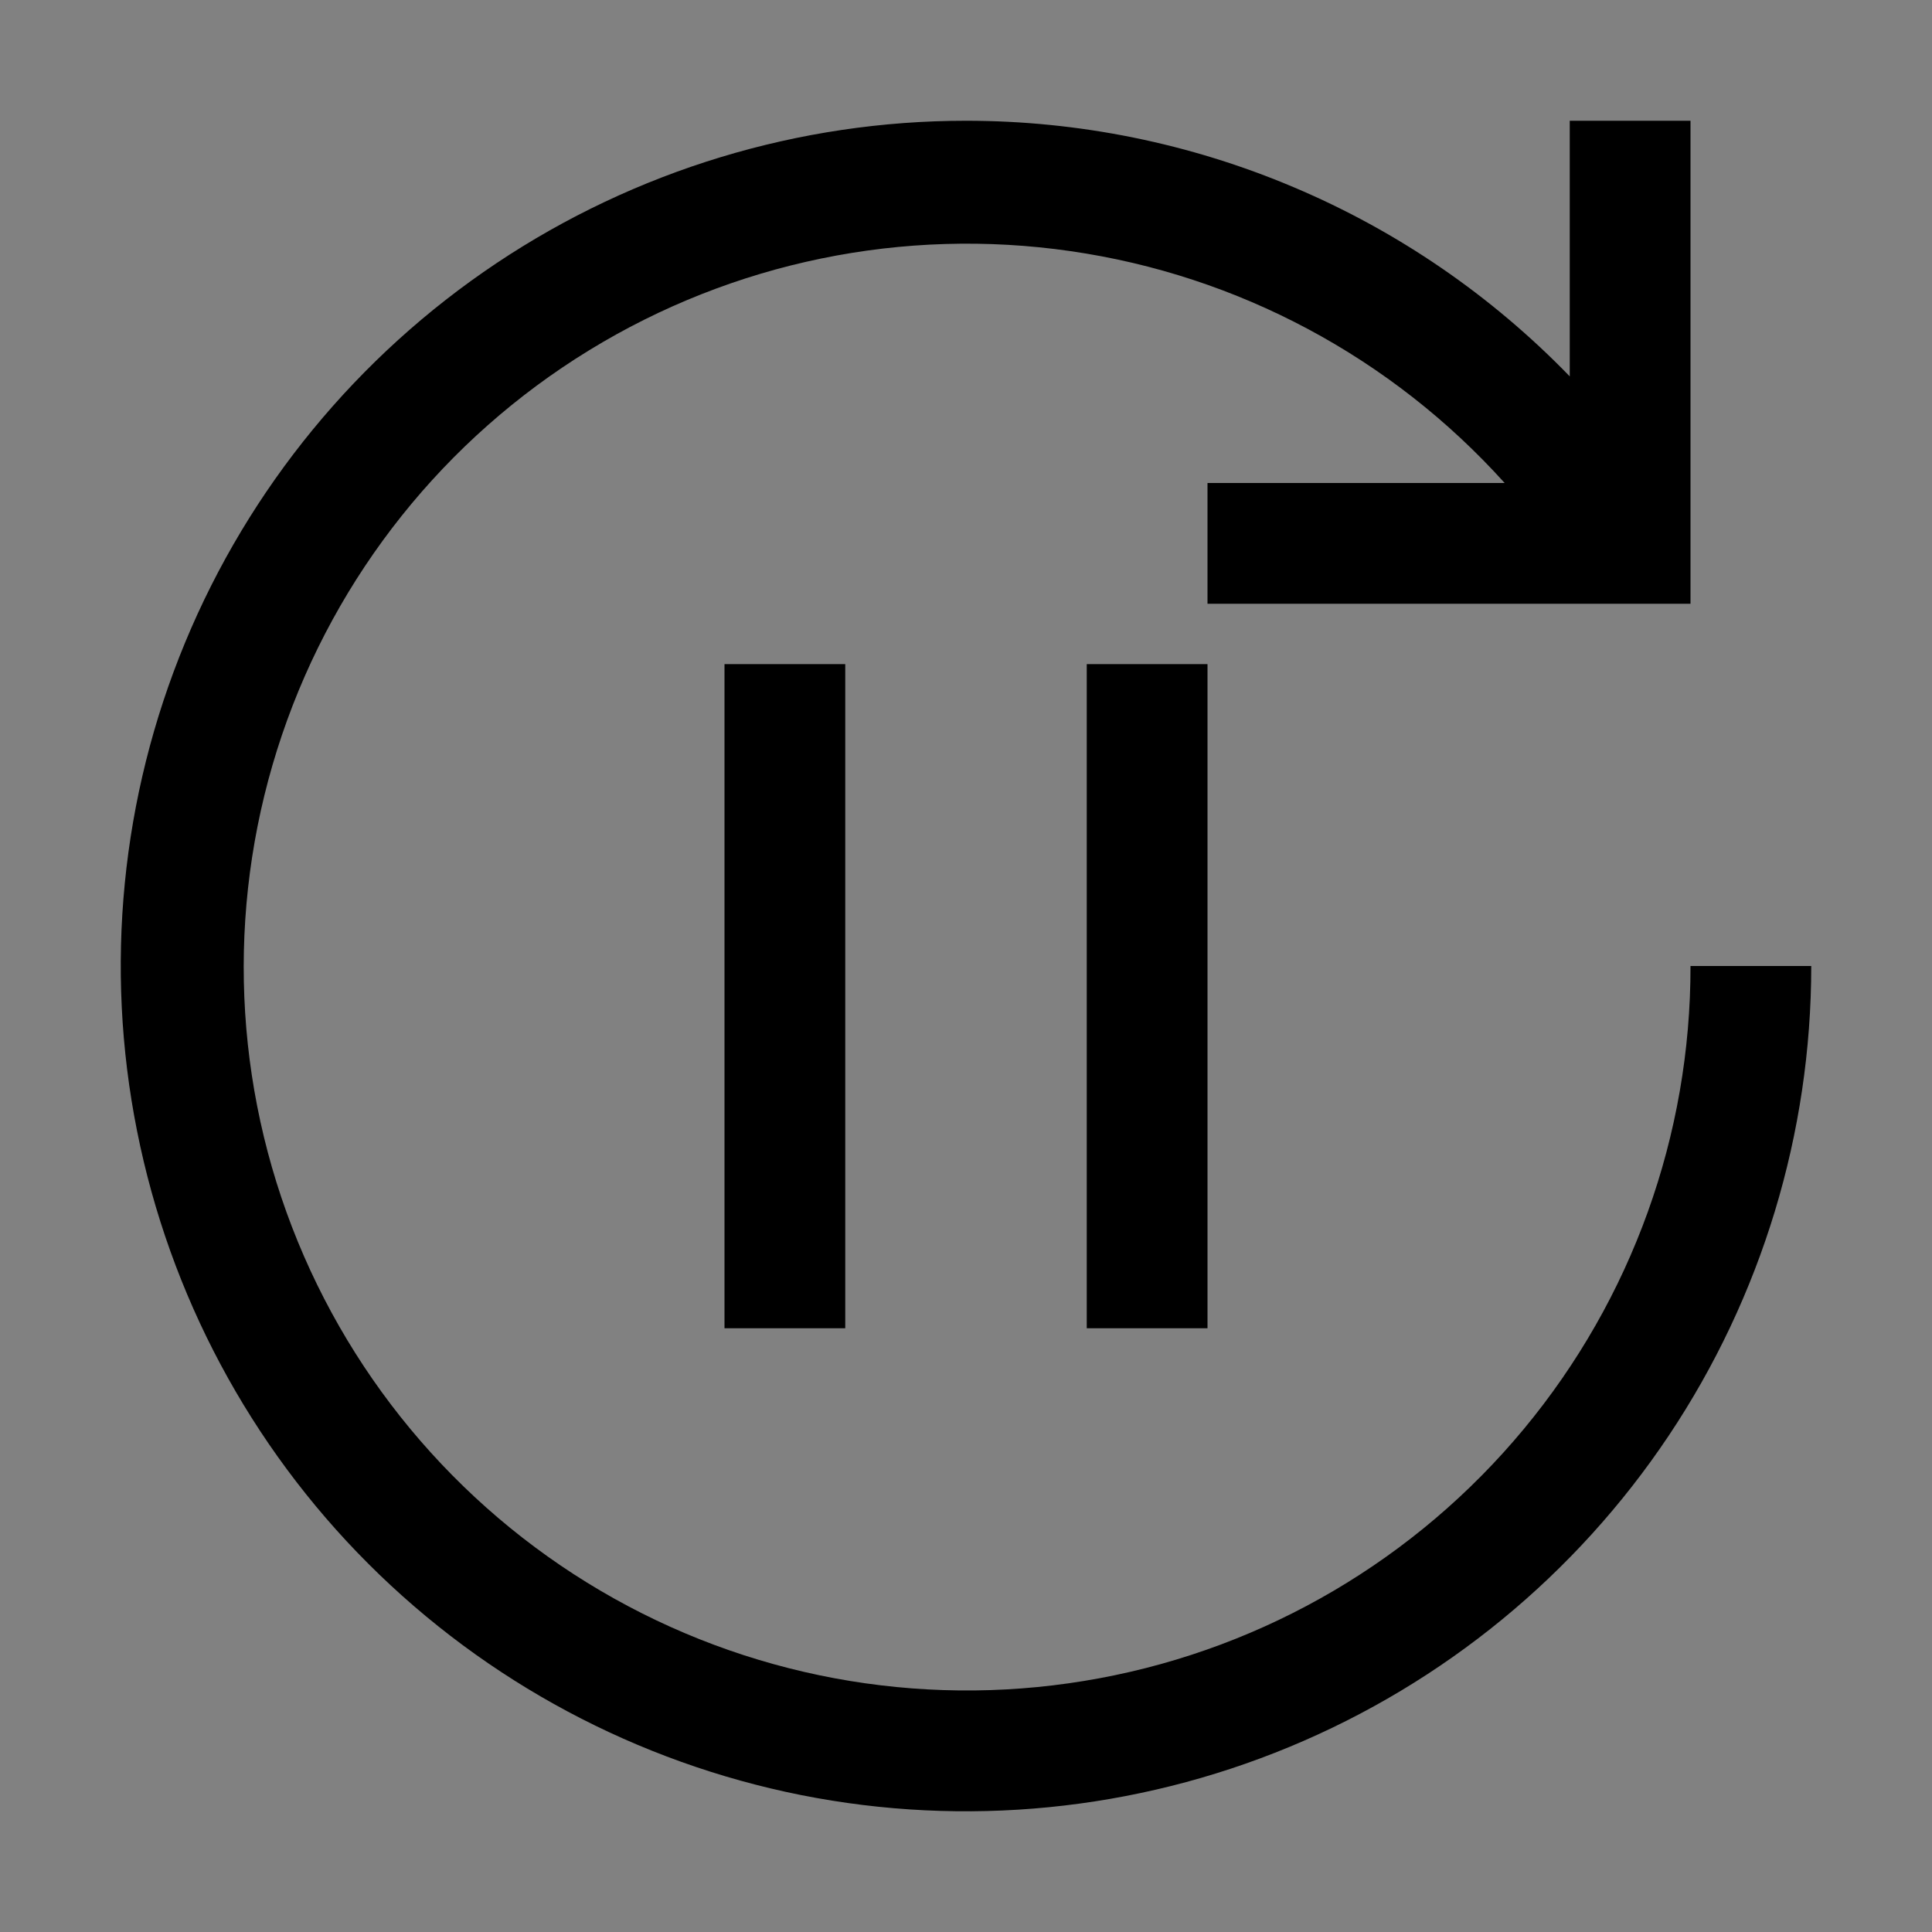 <svg viewBox="0 0 16 16" fill="none" xmlns="http://www.w3.org/2000/svg">
<rect x="0" y="0" width="16" height="16" fill="#808080" stroke="none"/>
<rect width="16" height="16" fill="white" fill-opacity="0.01" style="mix-blend-mode:multiply"/>
<path d="M7 5.5H6V11H7V5.5Z" fill="currentColor"/>
<path d="M10 5.5H9V11H10V5.5Z" fill="currentColor"/>
<path d="M8 1C8.933 1 9.856 1.187 10.715 1.551C11.574 1.914 12.351 2.447 13 3.117V1H14V5H10V4H12.461C11.524 2.96 10.253 2.28 8.867 2.08C7.482 1.879 6.07 2.17 4.877 2.902C3.683 3.634 2.784 4.761 2.335 6.087C1.886 7.413 1.915 8.854 2.418 10.161C2.921 11.467 3.865 12.556 5.087 13.239C6.309 13.922 7.732 14.155 9.108 13.898C10.484 13.642 11.727 12.911 12.62 11.834C13.514 10.756 14.002 9.4 14 8H15C15 9.384 14.589 10.738 13.82 11.889C13.051 13.04 11.958 13.937 10.679 14.467C9.4 14.997 7.992 15.136 6.634 14.866C5.277 14.595 4.029 13.929 3.05 12.95C2.071 11.971 1.405 10.723 1.135 9.366C0.864 8.008 1.003 6.6 1.533 5.321C2.063 4.042 2.96 2.949 4.111 2.18C5.262 1.411 6.616 1 8 1Z" fill="currentColor"/>
</svg>
